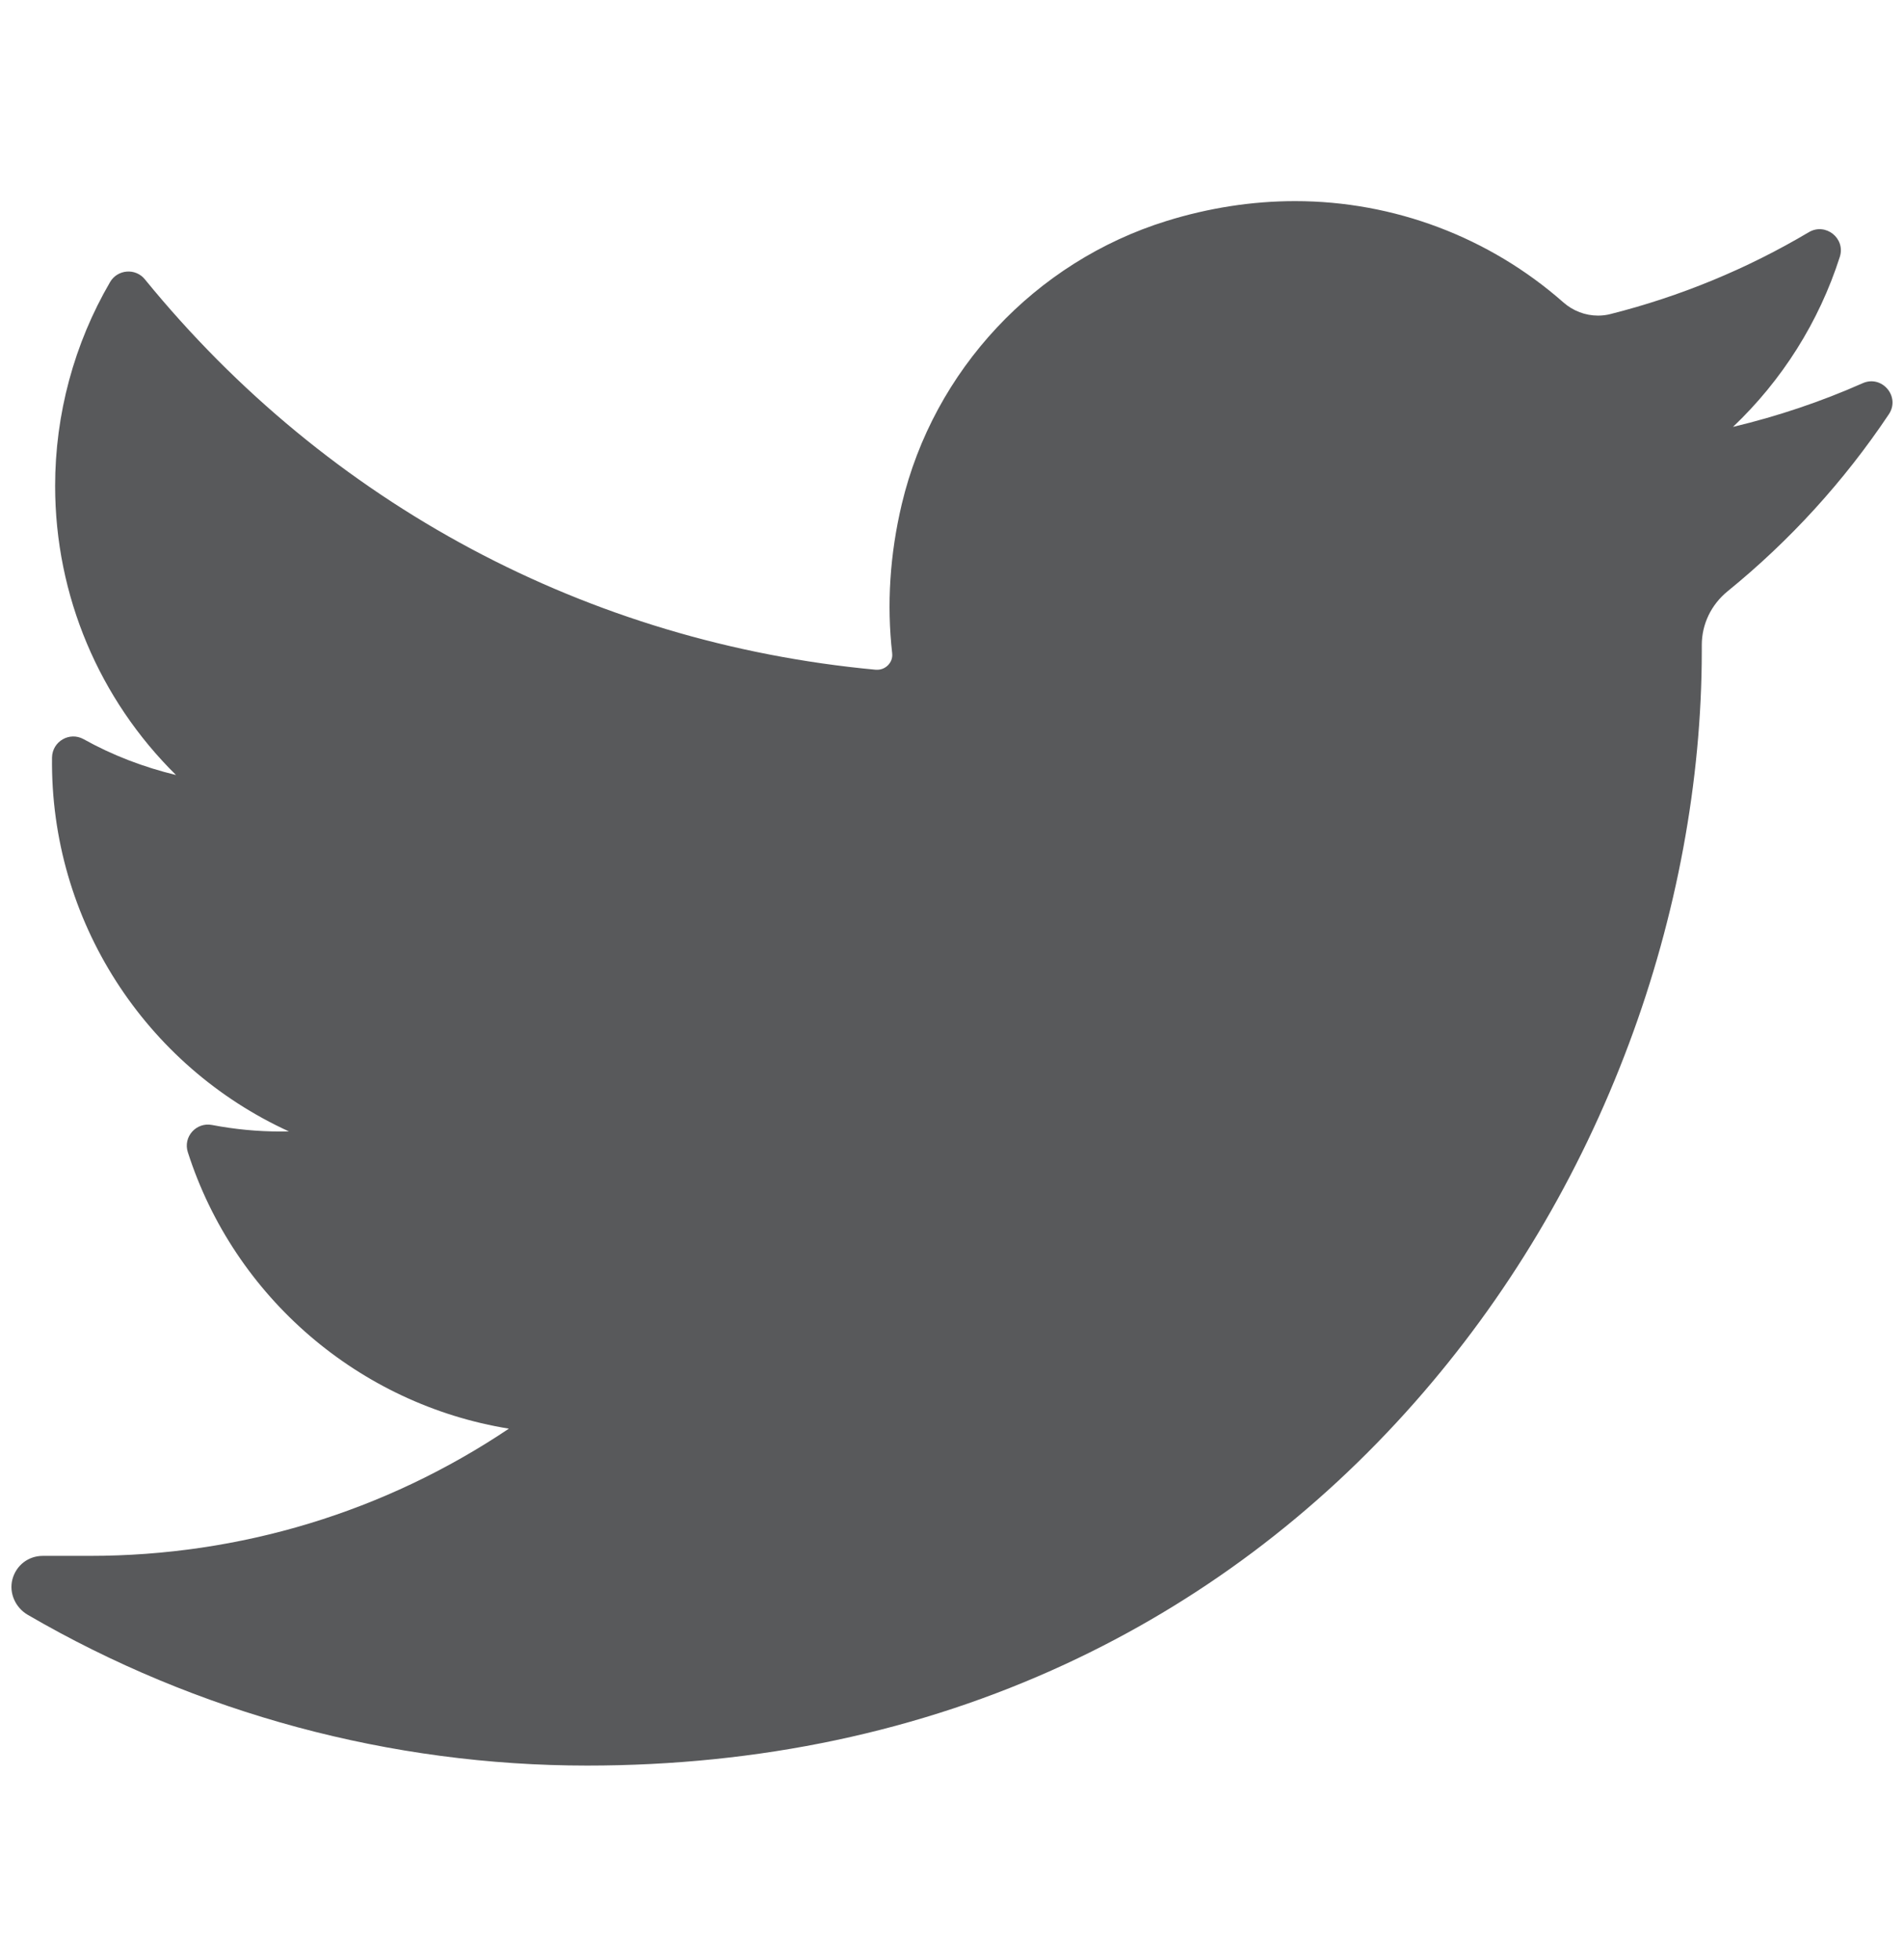 <?xml version="1.0" encoding="utf-8"?>
<!-- Generator: Adobe Illustrator 16.0.0, SVG Export Plug-In . SVG Version: 6.00 Build 0)  -->
<!DOCTYPE svg PUBLIC "-//W3C//DTD SVG 1.1//EN" "http://www.w3.org/Graphics/SVG/1.1/DTD/svg11.dtd">
<svg version="1.1" id="Layer_1" xmlns="http://www.w3.org/2000/svg" xmlns:xlink="http://www.w3.org/1999/xlink" x="0px" y="0px"
	 width="23.313px" height="24px" viewBox="0 0 23.313 24" enable-background="new 0 0 23.313 24" xml:space="preserve">
<g>
	<g>
		<path fill="#58595B" d="M22.807,4.693c-0.512,0.227-1.043,0.405-1.588,0.535c0.601-0.571,1.053-1.285,1.308-2.082
			c0.073-0.228-0.175-0.424-0.38-0.302c-0.758,0.45-1.576,0.787-2.428,1.002c-0.049,0.013-0.101,0.019-0.152,0.019
			c-0.156,0-0.306-0.057-0.425-0.162c-0.907-0.799-2.074-1.24-3.285-1.24c-0.524,0-1.054,0.082-1.573,0.243
			c-1.61,0.5-2.852,1.828-3.242,3.466c-0.146,0.615-0.186,1.23-0.118,1.828c0.008,0.069-0.024,0.117-0.045,0.14
			c-0.035,0.039-0.085,0.062-0.137,0.062c-0.006,0-0.012,0-0.018,0c-3.524-0.328-6.703-2.025-8.95-4.781
			C1.66,3.28,1.439,3.298,1.348,3.454c-0.44,0.755-0.673,1.618-0.673,2.497c0,1.346,0.542,2.615,1.48,3.54
			C1.761,9.396,1.378,9.25,1.023,9.052C0.852,8.957,0.641,9.079,0.637,9.276c-0.024,1.999,1.146,3.778,2.901,4.58
			c-0.036,0.001-0.071,0.001-0.106,0.001c-0.278,0-0.56-0.027-0.836-0.08c-0.194-0.037-0.357,0.146-0.296,0.334
			c0.569,1.777,2.1,3.088,3.931,3.385c-1.52,1.02-3.29,1.558-5.132,1.558H0.524c-0.177,0-0.326,0.115-0.372,0.287
			c-0.044,0.169,0.037,0.347,0.188,0.435c2.076,1.208,4.444,1.846,6.849,1.846c2.105,0,4.074-0.417,5.853-1.241
			c1.63-0.755,3.071-1.835,4.282-3.209c1.128-1.28,2.011-2.757,2.622-4.392c0.583-1.558,0.891-3.22,0.891-4.806V7.899
			c0-0.255,0.115-0.494,0.316-0.658c0.763-0.62,1.427-1.349,1.974-2.167C23.272,4.858,23.044,4.588,22.807,4.693L22.807,4.693z
			 M22.807,4.693"/>
	</g>
</g>
</svg>
